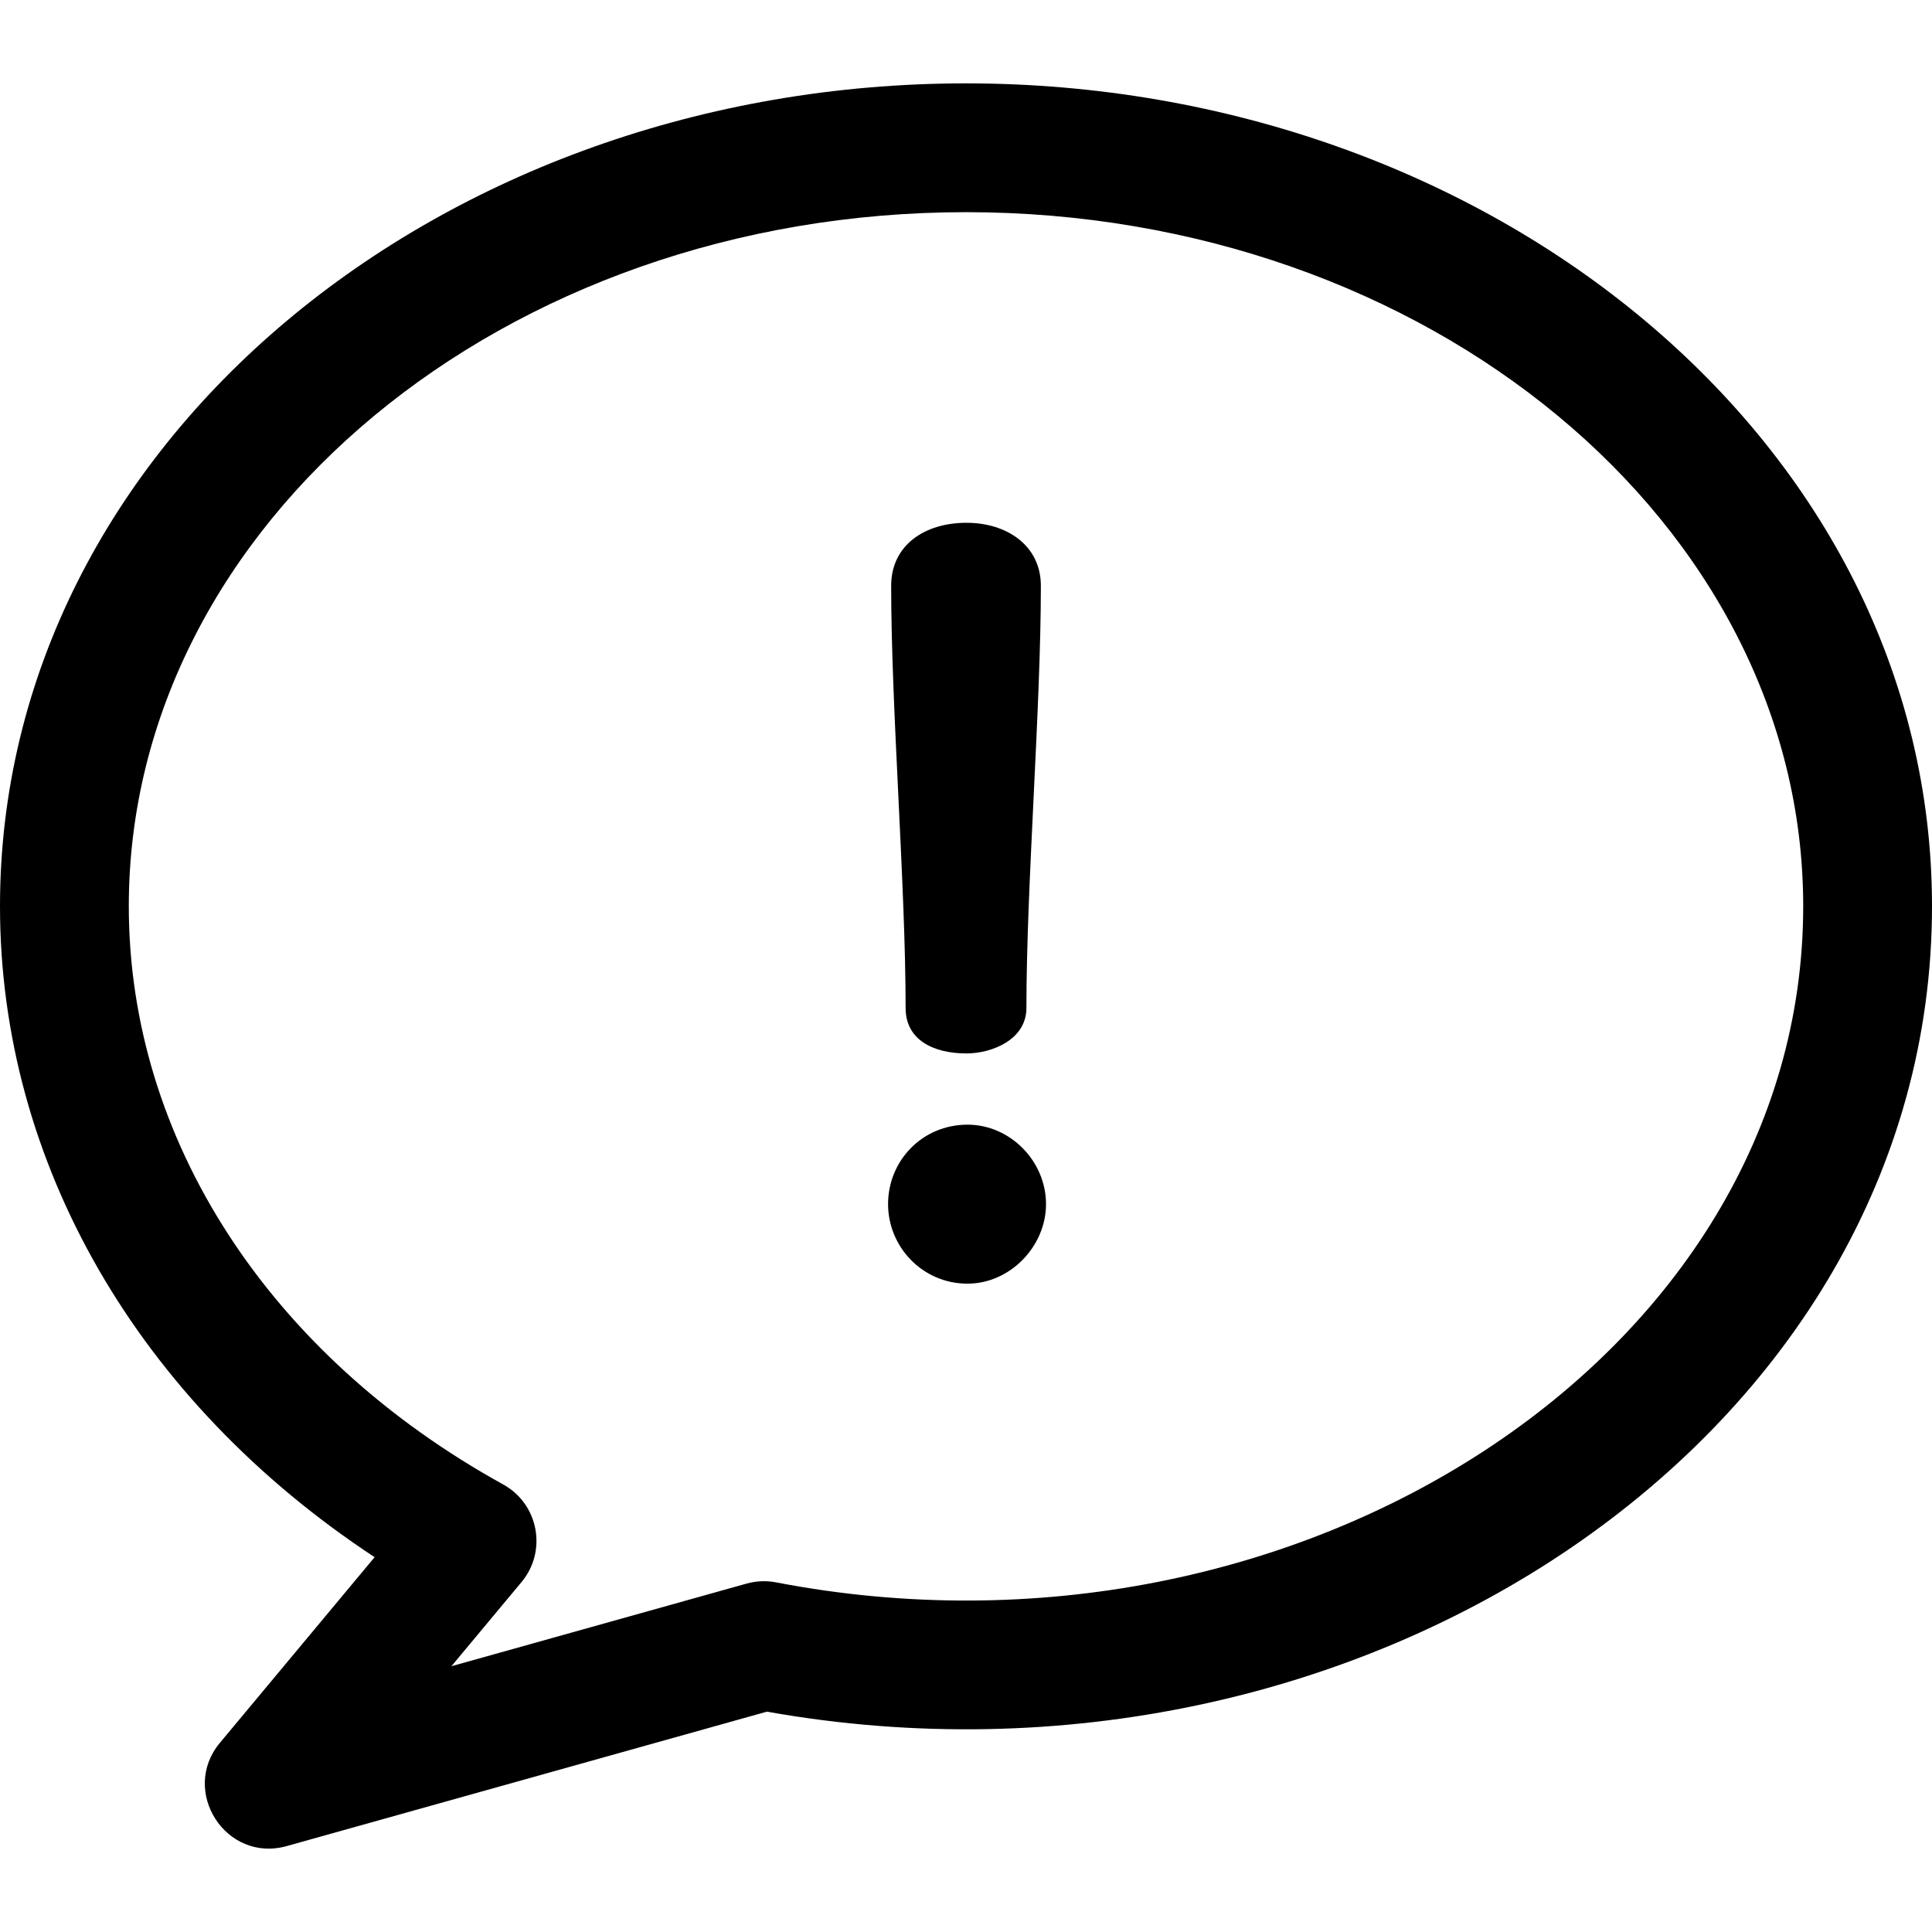 <?xml version="1.0" encoding="iso-8859-1"?>
<!-- Generator: Adobe Illustrator 19.0.0, SVG Export Plug-In . SVG Version: 6.00 Build 0)  -->
<svg version="1.1" id="Layer_1" xmlns="http://www.w3.org/2000/svg" xmlns:xlink="http://www.w3.org/1999/xlink" x="0px" y="0px"
	 viewBox="0 0 512 512" style="enable-background:new 0 0 512 512;" xml:space="preserve">
<g>
	<g>
		<path d="M256,22.093c-139.067,0-256,95.46-256,218.074C0,308.28,36.741,371.5,99.275,412.669l-41,49.199
			c-10.633,12.759,1.541,31.885,17.712,27.361l127.252-35.622C360.473,481.621,512,380.468,512,240.168
			C512,117.399,394.876,22.093,256,22.093z M205.681,419.345c-2.601-0.501-5.28-0.39-7.829,0.323l-78.228,21.899l18.588-22.305
			c6.859-8.23,4.518-20.688-4.863-25.867c-62.126-34.294-99.215-91.575-99.215-153.227c0-101.425,99.529-183.941,221.867-183.941
			s221.867,82.515,221.867,183.941C477.867,359.137,343.752,445.942,205.681,419.345z"/>
	</g>
</g>
<g>
	<g>
		<path d="M256.14,138.544c-11.217,0-19.973,6.019-19.973,16.689c0,32.557,3.83,79.342,3.83,111.9
			c-0.001,8.481,7.386,12.038,16.142,12.038c6.566,0,15.869-3.557,15.869-12.038c0-32.558,3.831-79.342,3.831-111.9
			C275.838,144.563,266.809,138.544,256.14,138.544z"/>
	</g>
</g>
<g>
	<g>
		<path d="M256.412,298.049c-12.038,0-21.067,9.577-21.067,21.067c0,11.217,9.029,21.067,21.067,21.067
			c11.217,0,20.793-9.849,20.793-21.067C277.205,307.626,267.629,298.049,256.412,298.049z"/>
	</g>
</g>
<g>
</g>
<g>
</g>
<g>
</g>
<g>
</g>
<g>
</g>
<g>
</g>
<g>
</g>
<g>
</g>
<g>
</g>
<g>
</g>
<g>
</g>
<g>
</g>
<g>
</g>
<g>
</g>
<g>
</g>
</svg>
